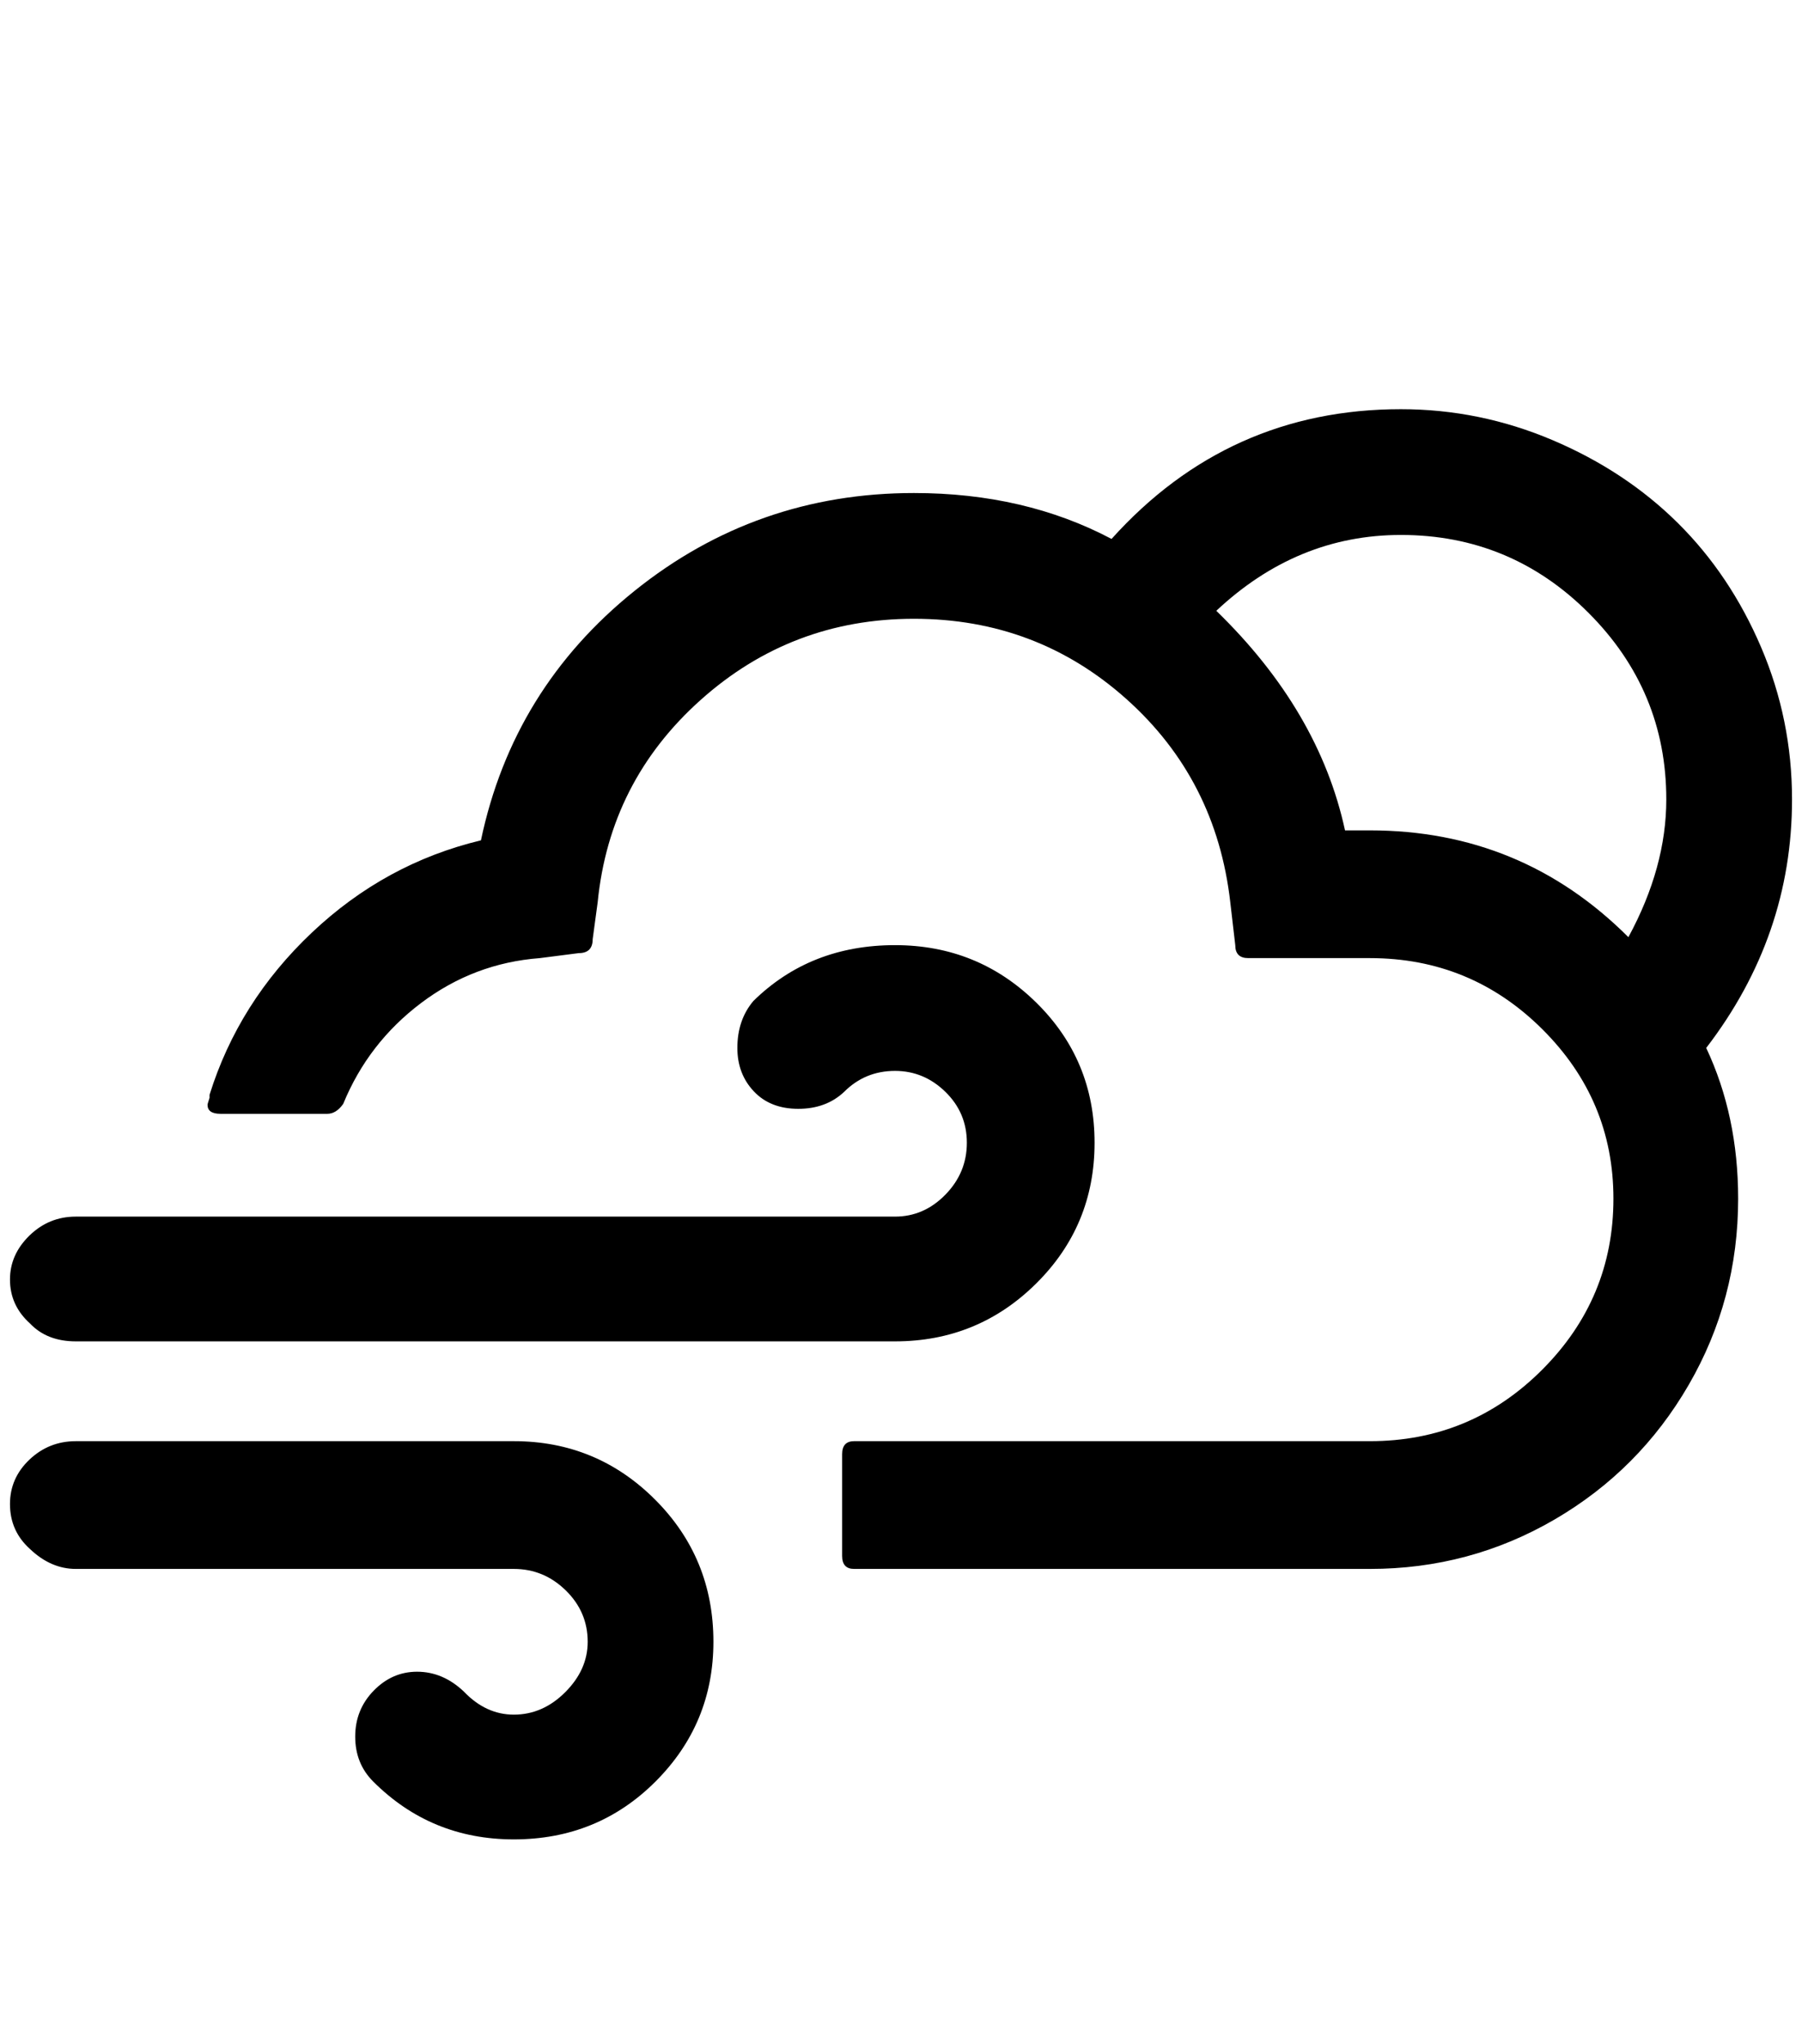 <?xml version="1.0" standalone="no"?>
<!DOCTYPE svg PUBLIC "-//W3C//DTD SVG 1.1//EN" "http://www.w3.org/Graphics/SVG/1.1/DTD/svg11.dtd" >
<svg xmlns="http://www.w3.org/2000/svg" xmlns:xlink="http://www.w3.org/1999/xlink" version="1.1" viewBox="-10 0 1806 2048">
   <path fill="currentColor"
d="M0 1507q0 27 20 45q21 20 46 20h439q30 0 52 21.5t22 51.5q0 28 -22.5 50.5t-51.5 22.5q-28 0 -50 -23q-21 -20 -47 -20q-25 0 -43.5 19t-18.5 46t18 45q58 58 141 58q84 0 142 -58t58 -140q0 -84 -58.5 -142.5t-141.5 -58.5h-439q-27 0 -46.5 18.5t-19.5 44.5zM0 1282
q0 26 20 44q17 18 46 18h821q83 0 141.5 -58t58.5 -141t-58.5 -140.5t-141.5 -57.5q-85 0 -142 56q-16 19 -16 47q0 26 16.5 43.5t44.5 17.5t46 -17q21 -21 51 -21q29 0 50.5 21t21.5 51t-21.5 52t-50.5 22h-821q-27 0 -46.5 19t-19.5 44zM198 1107q0 9 13 9h107q9 0 16 -10
q25 -61 78 -101t119 -45l39 -5q14 0 14 -14l5 -37q12 -121 103 -202.5t214 -81.5t213 80.5t104 203.5l5 43q0 13 13 13h122q101 0 172.5 71t71.5 170q0 100 -71.5 171.5t-172.5 71.5h-517q-12 0 -12 13v102q0 13 12 13h517q100 0 185 -49.5t134.5 -135t49.5 -186.5
q0 -83 -32 -151q86 -112 86 -249q0 -80 -31 -152.5t-83.5 -124.5t-125.5 -83t-152 -31q-173 0 -290 130q-87 -46 -198 -46q-158 0 -280 98t-154 250q-96 23 -169.5 92.5t-102.5 162.5v3q-2 6 -2 7zM1209 612q81 -76 185 -76q110 0 188 78t78 187q0 68 -38 138
q-107 -107 -259 -107h-25q-26 -120 -129 -220z" />
</svg>
